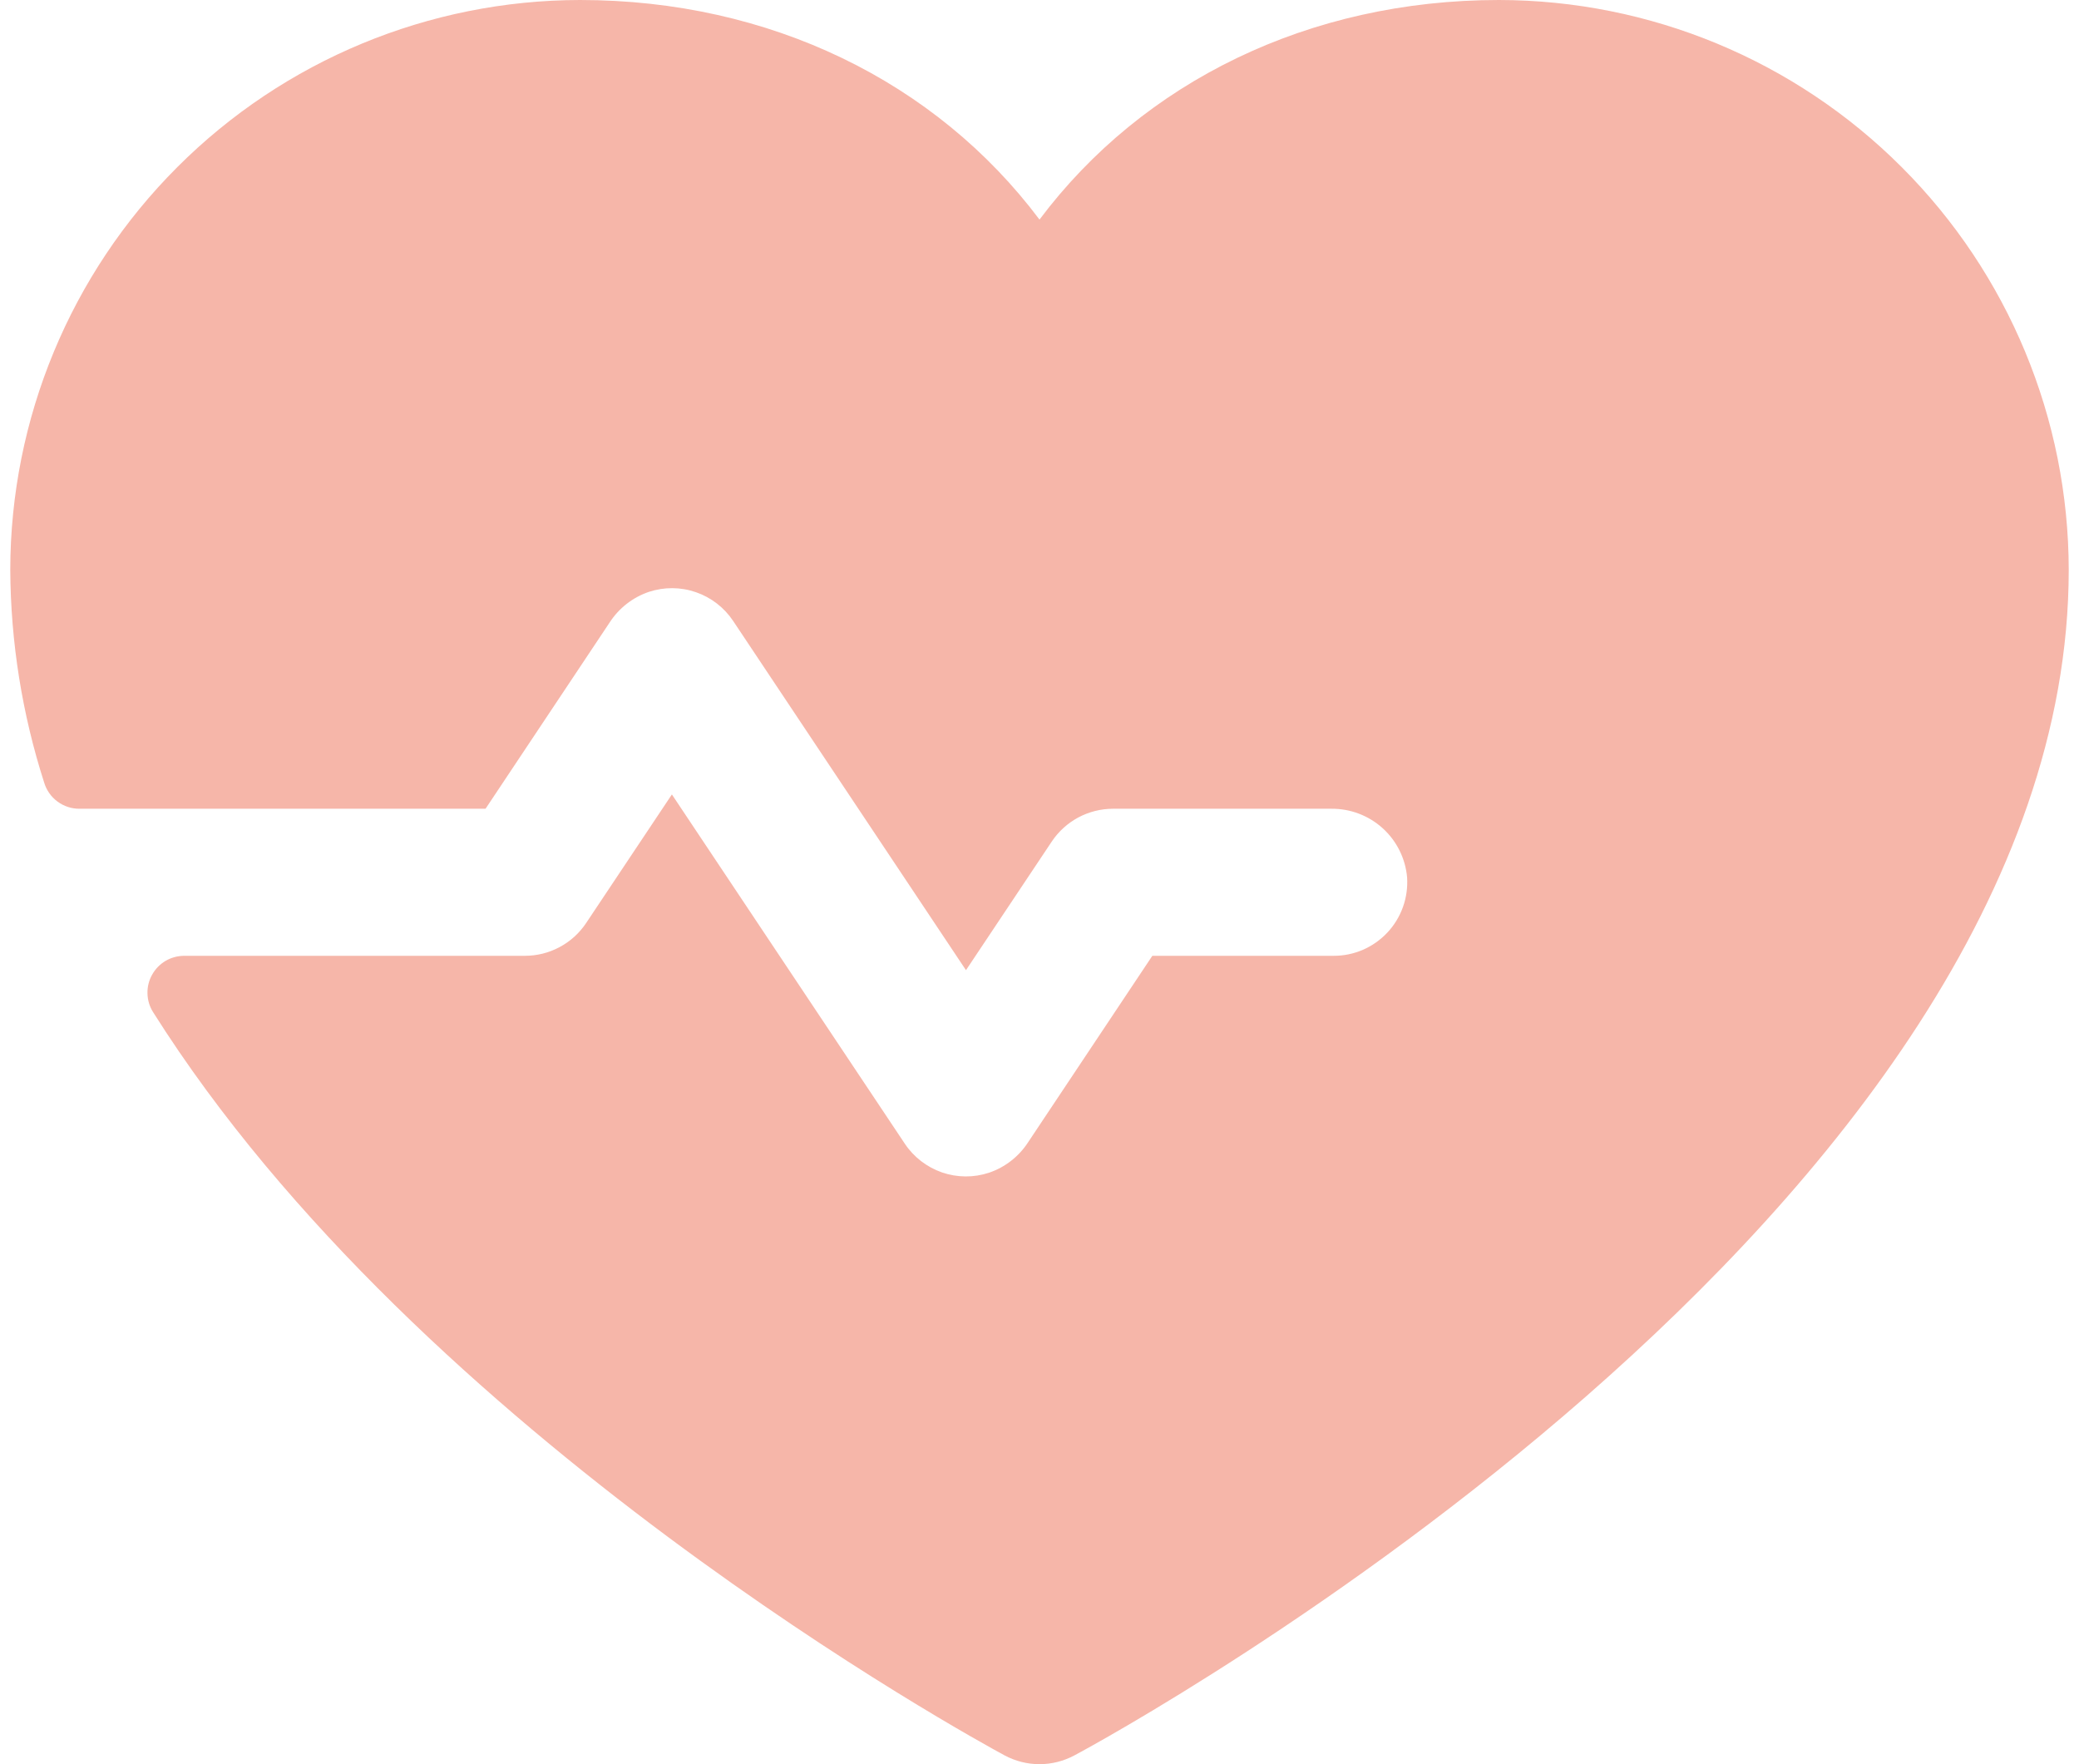 <svg width="33" height="28" viewBox="0 0 33 28" fill="none" xmlns="http://www.w3.org/2000/svg">
<g clip-path="url(#clip0_23_103)">
<path d="M32.837 9.044C32.837 19.255 17.698 27.519 17.053 27.861C16.883 27.952 16.693 28 16.5 28C16.307 28 16.117 27.952 15.947 27.861C15.459 27.598 6.677 22.801 2.428 16.061C2.373 15.973 2.343 15.872 2.341 15.768C2.338 15.664 2.363 15.562 2.414 15.471C2.464 15.38 2.538 15.304 2.627 15.251C2.717 15.198 2.819 15.171 2.923 15.17H8.331C8.524 15.17 8.713 15.123 8.882 15.032C9.052 14.942 9.196 14.811 9.303 14.651L10.665 12.609L14.362 18.152C14.503 18.364 14.711 18.524 14.952 18.608C15.193 18.691 15.455 18.693 15.698 18.613C15.955 18.526 16.175 18.354 16.322 18.125L18.291 15.17H21.168C21.328 15.171 21.486 15.138 21.633 15.075C21.78 15.011 21.912 14.918 22.021 14.802C22.131 14.685 22.215 14.547 22.269 14.396C22.323 14.246 22.345 14.086 22.335 13.926C22.309 13.626 22.17 13.347 21.947 13.145C21.724 12.943 21.432 12.833 21.131 12.836H17.667C17.475 12.836 17.286 12.884 17.116 12.974C16.947 13.065 16.802 13.196 16.695 13.356L15.333 15.398L11.637 9.855C11.495 9.642 11.287 9.482 11.046 9.399C10.804 9.315 10.542 9.314 10.299 9.394C10.043 9.481 9.823 9.653 9.676 9.881L7.707 12.836H1.261C1.137 12.837 1.015 12.797 0.914 12.723C0.814 12.65 0.74 12.546 0.703 12.427C0.351 11.333 0.169 10.192 0.163 9.044C0.166 6.646 1.119 4.347 2.815 2.652C4.51 0.956 6.809 0.003 9.207 0C12.219 0 14.856 1.295 16.5 3.485C18.144 1.295 20.781 0 23.793 0C26.191 0.003 28.49 0.956 30.185 2.652C31.881 4.347 32.834 6.646 32.837 9.044Z" fill="#F6B6A9"/>
</g>
<defs>
<clipPath id="clip0_23_103">
<rect width="33" height="28" fill="white"/>
</clipPath>
</defs>
</svg>
